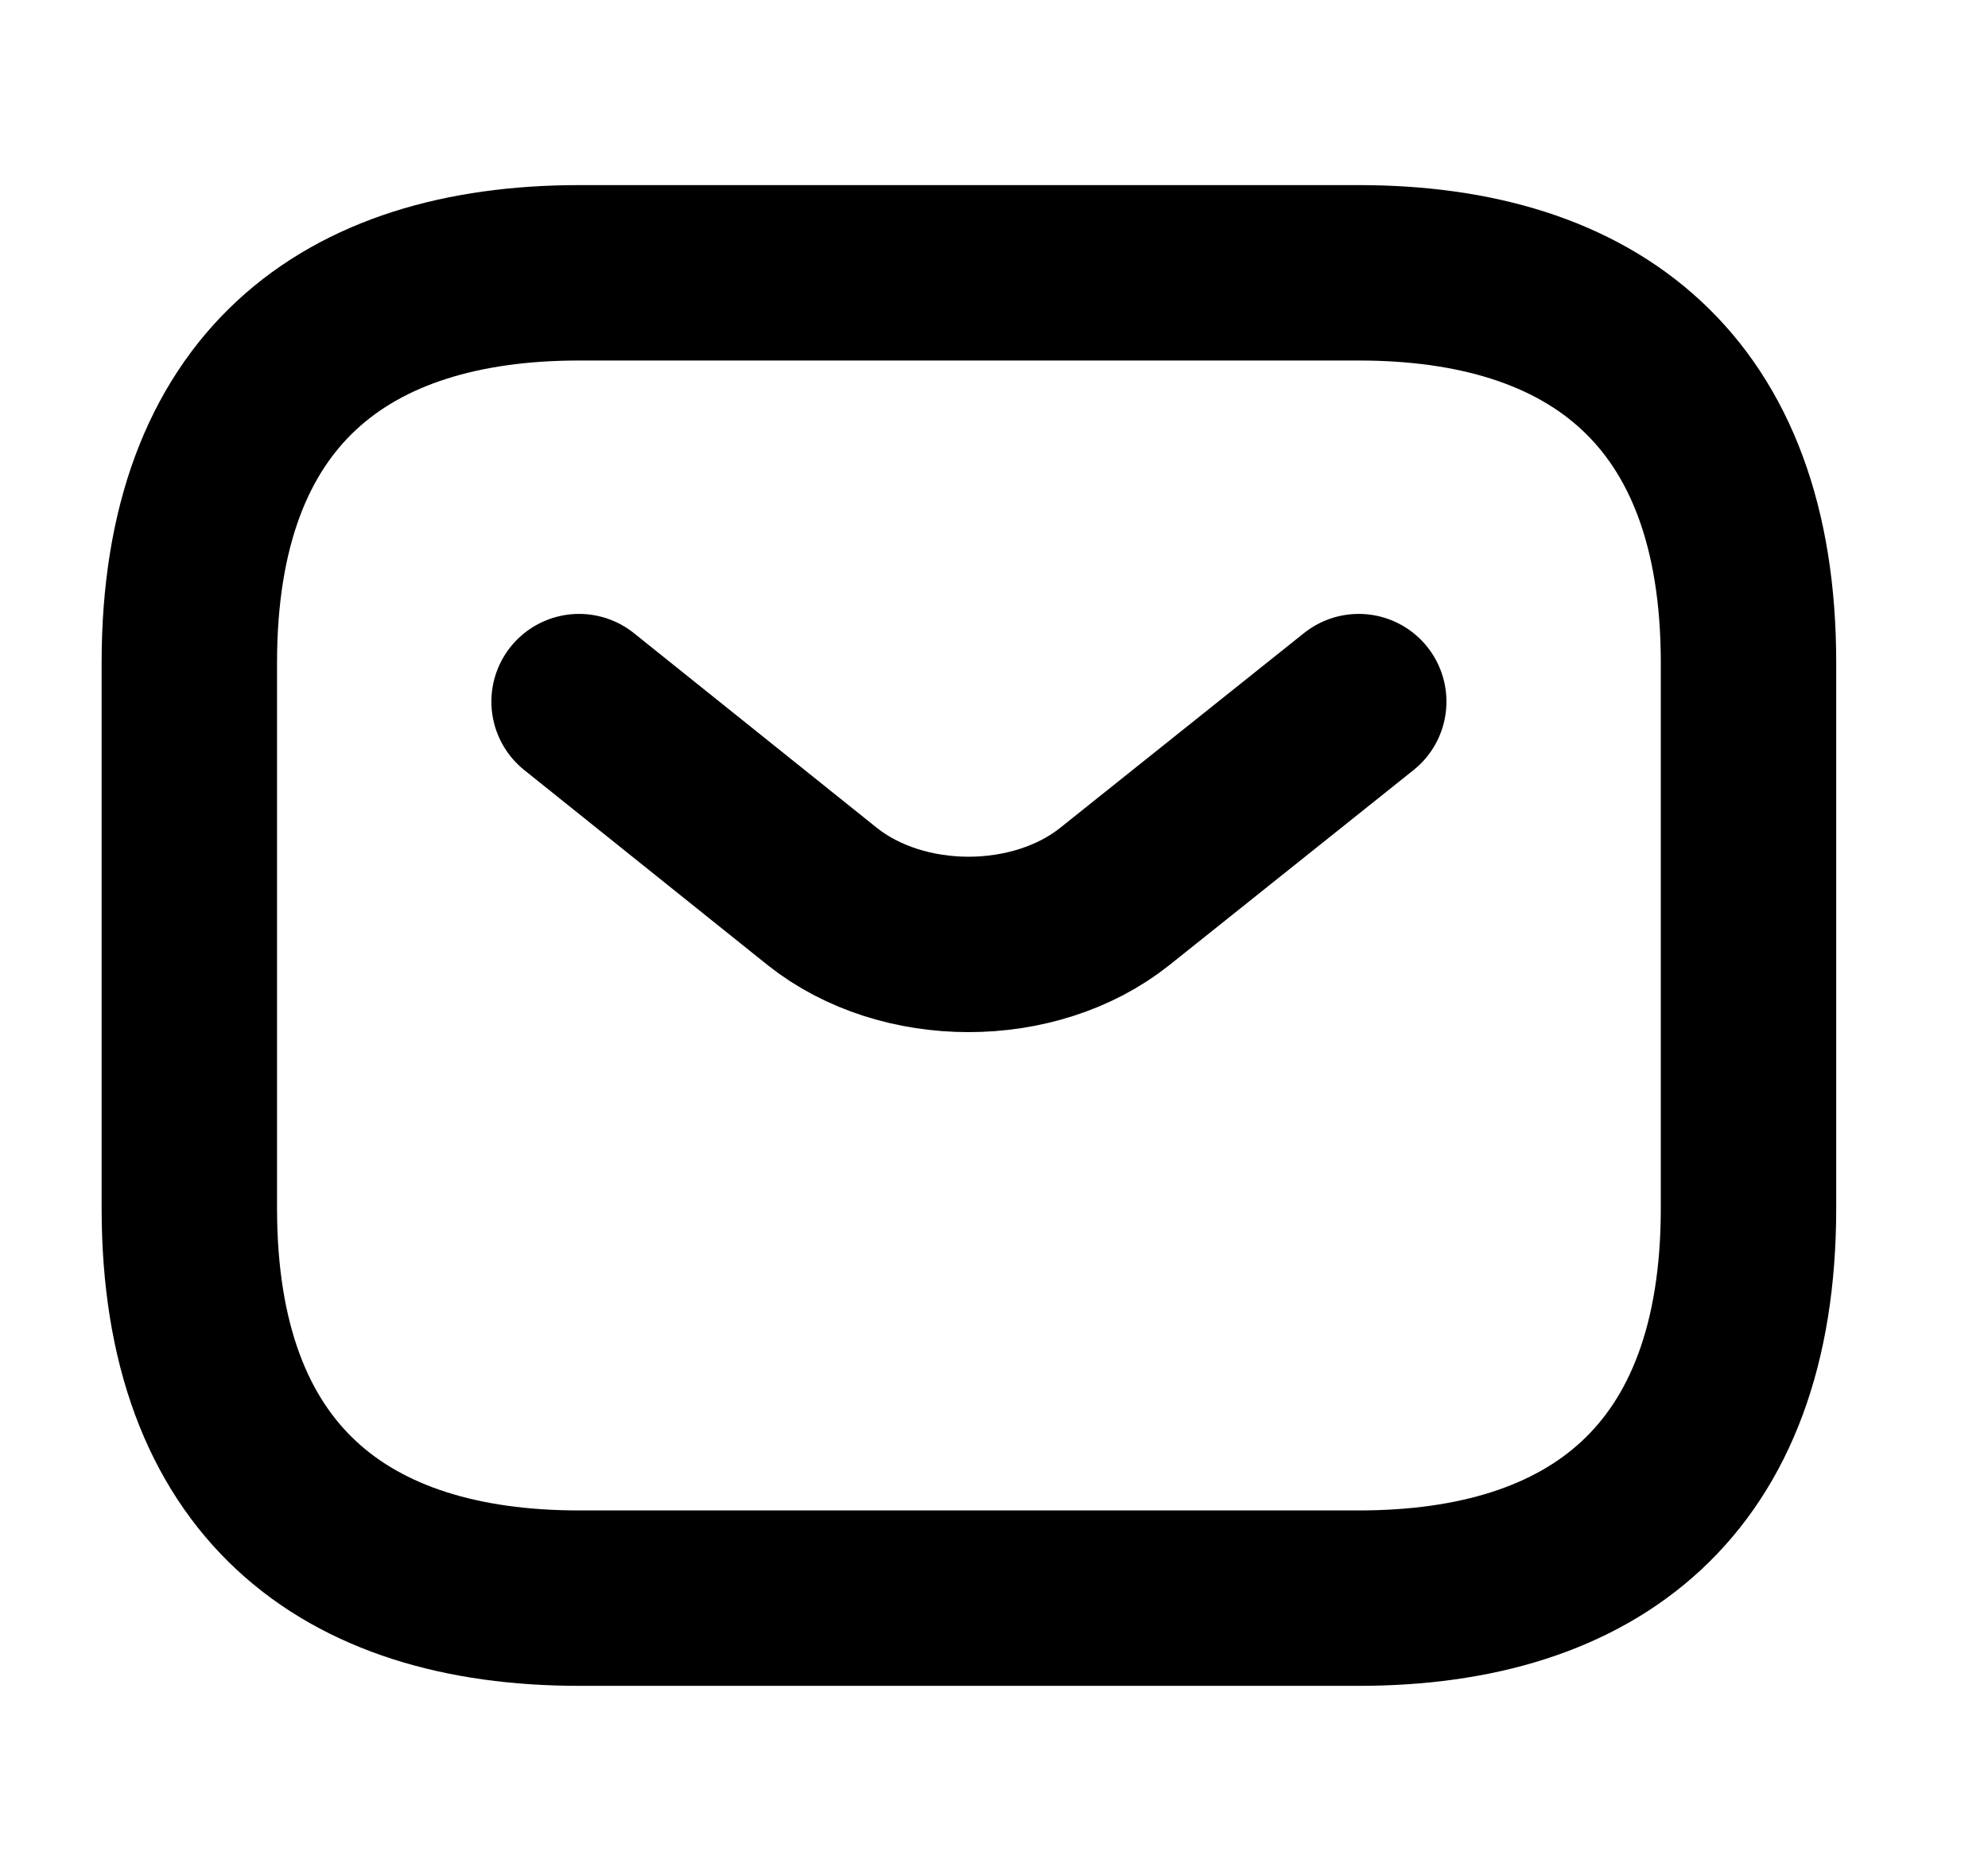 <svg width="17" height="16" viewBox="0 0 17 16" fill="none" xmlns="http://www.w3.org/2000/svg">
<path d="M11.619 13.667H4.952C2.952 13.667 1.619 12.667 1.619 10.333L1.619 5.667C1.619 3.333 2.952 2.333 4.952 2.333L11.619 2.333C13.619 2.333 14.952 3.333 14.952 5.667V10.333C14.952 12.667 13.619 13.667 11.619 13.667Z" stroke="currentColor" stroke-width="1.5" stroke-miterlimit="10" stroke-linecap="round" stroke-linejoin="round"/>
<path d="M11.619 6L9.532 7.667C8.846 8.213 7.719 8.213 7.032 7.667L4.952 6" stroke="currentColor" stroke-width="1.5" stroke-miterlimit="10" stroke-linecap="round" stroke-linejoin="round"/>
</svg>
